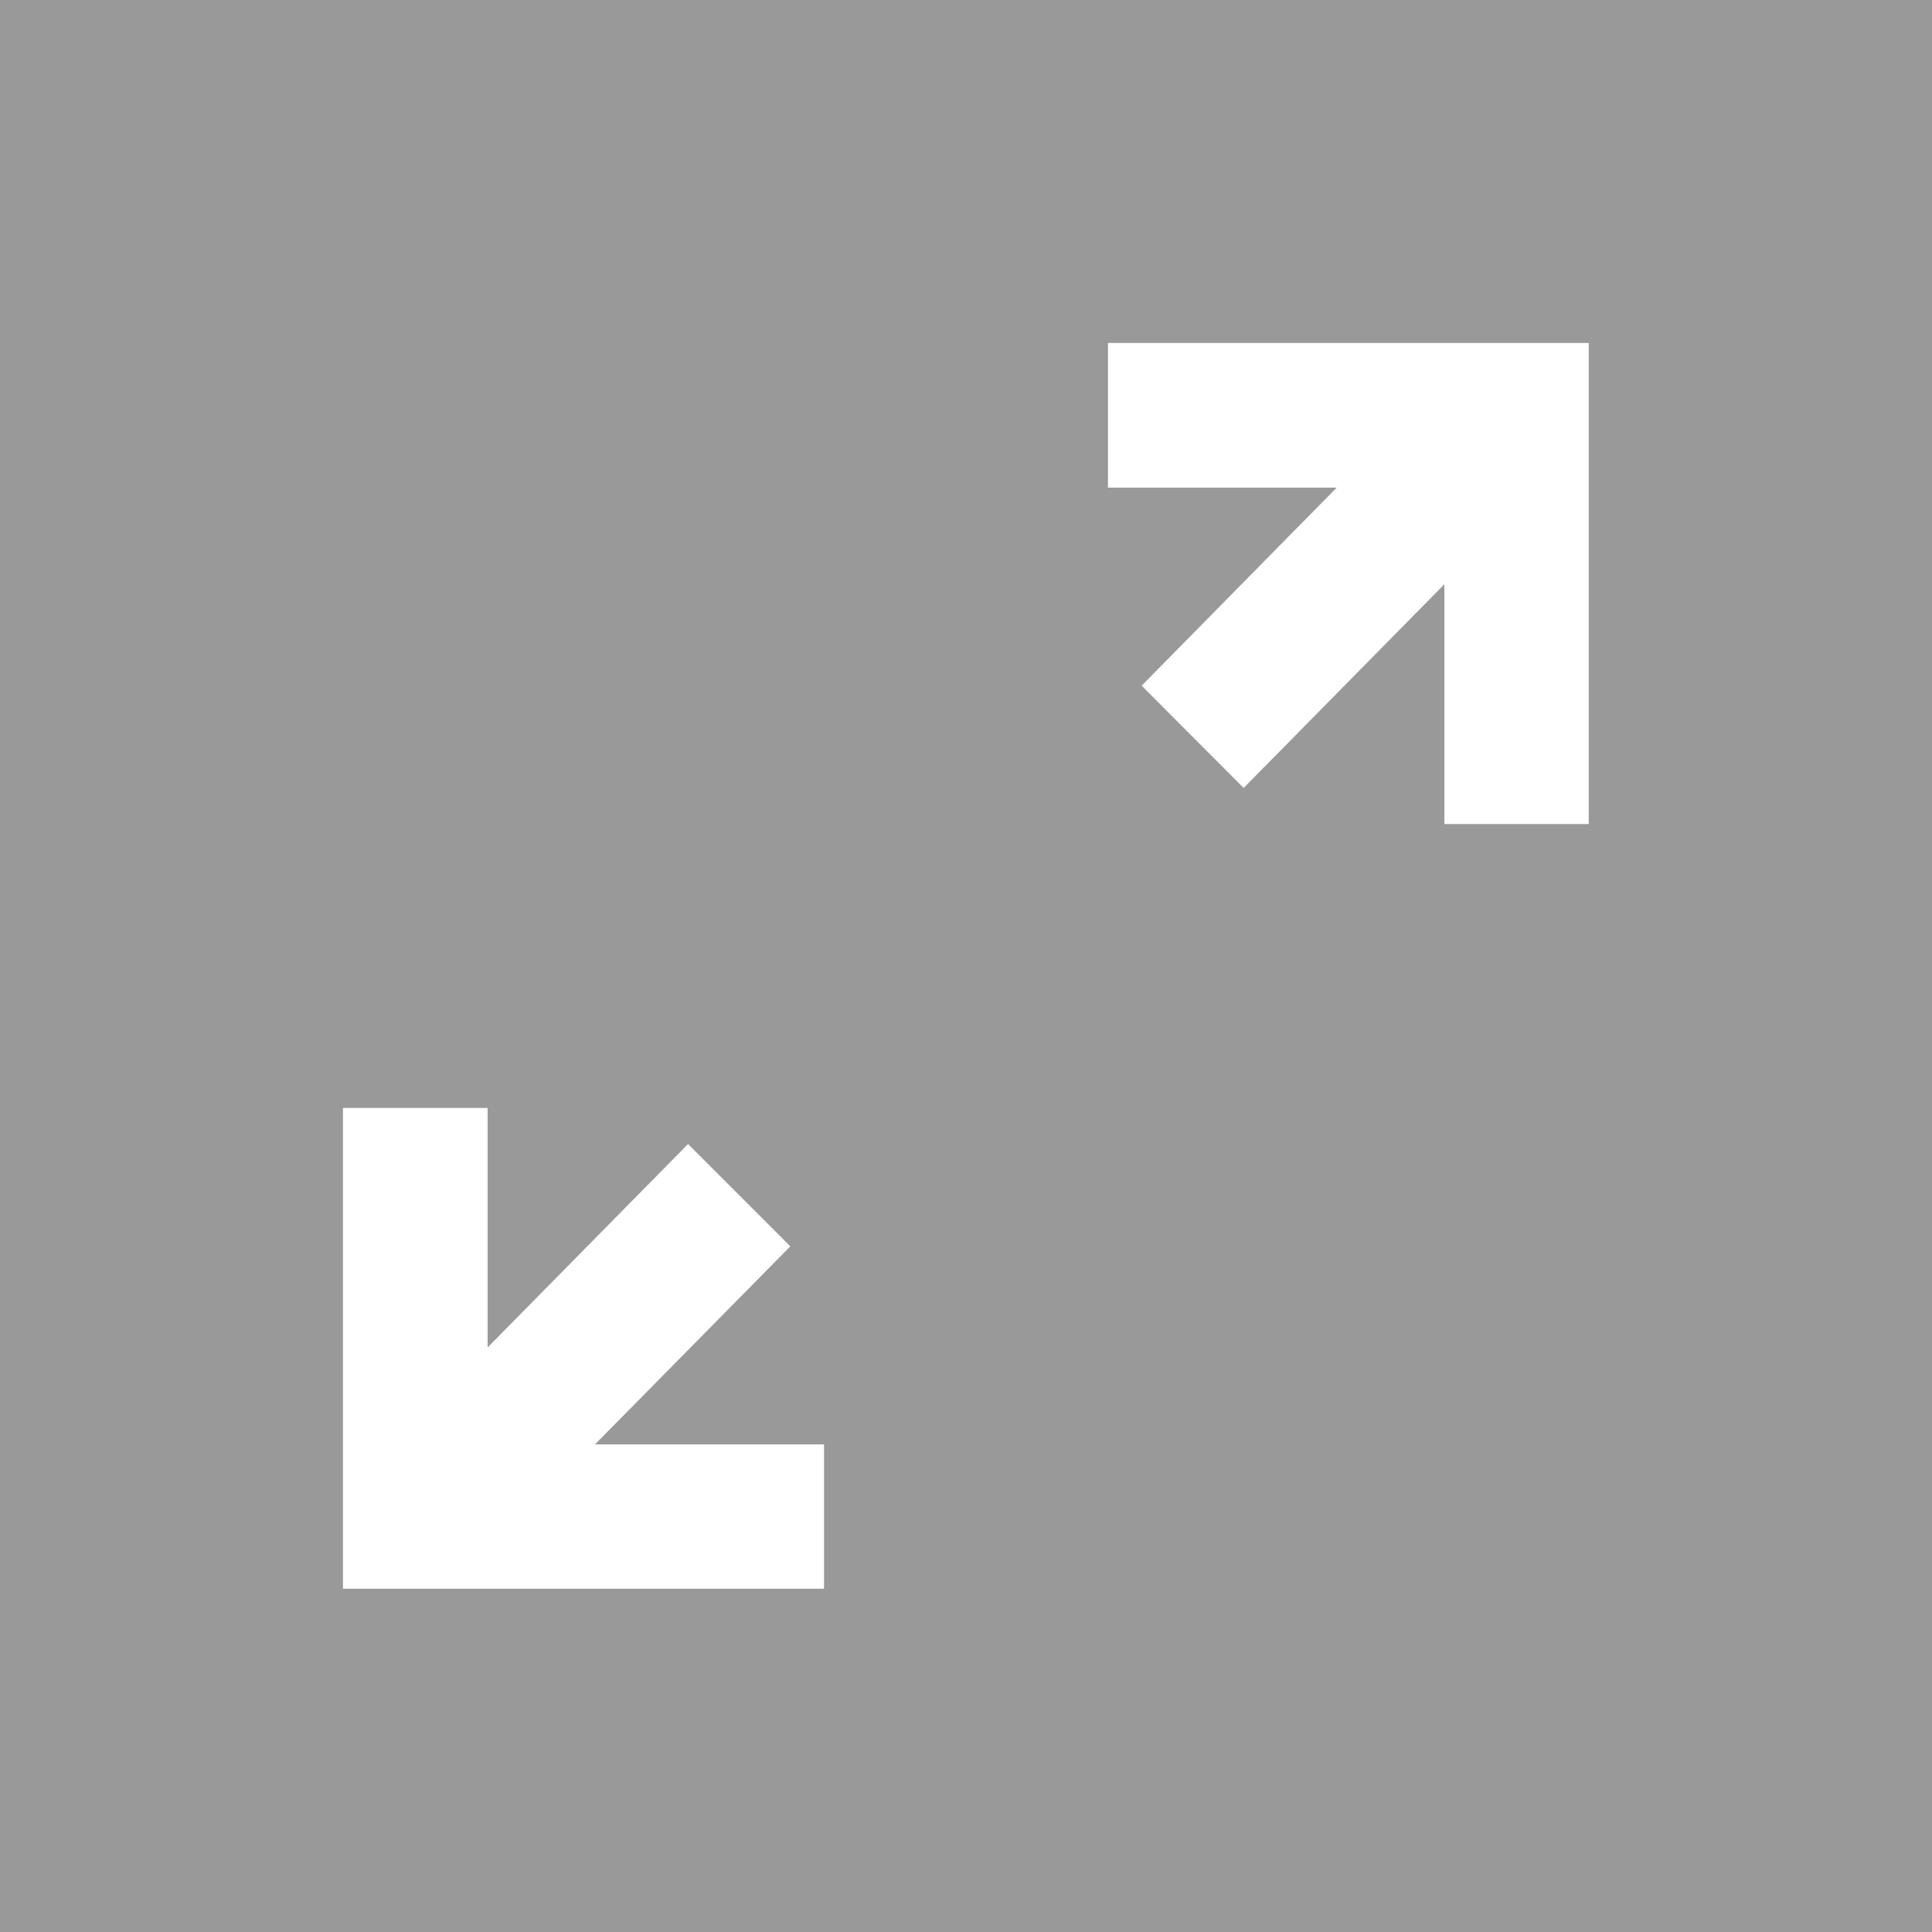 <svg id="Layer_1" data-name="Layer 1" xmlns="http://www.w3.org/2000/svg" viewBox="0 0 64.78 64.78"><defs><style>.cls-1{fill:#999;}.cls-2{fill:#fff;}</style></defs><title>fullscreen</title><rect class="cls-1" width="64.78" height="64.78"/><polygon class="cls-2" points="16.35 45.18 16.35 37.15 11.5 37.15 11.5 53.27 27.63 53.27 27.63 48.43 19.95 48.43 26.5 41.79 23.07 38.36 16.35 45.18"/><polygon class="cls-2" points="37.15 11.5 37.15 16.35 44.82 16.35 38.28 22.99 41.7 26.42 48.43 19.59 48.43 27.63 53.27 27.63 53.27 11.5 37.15 11.5"/></svg>